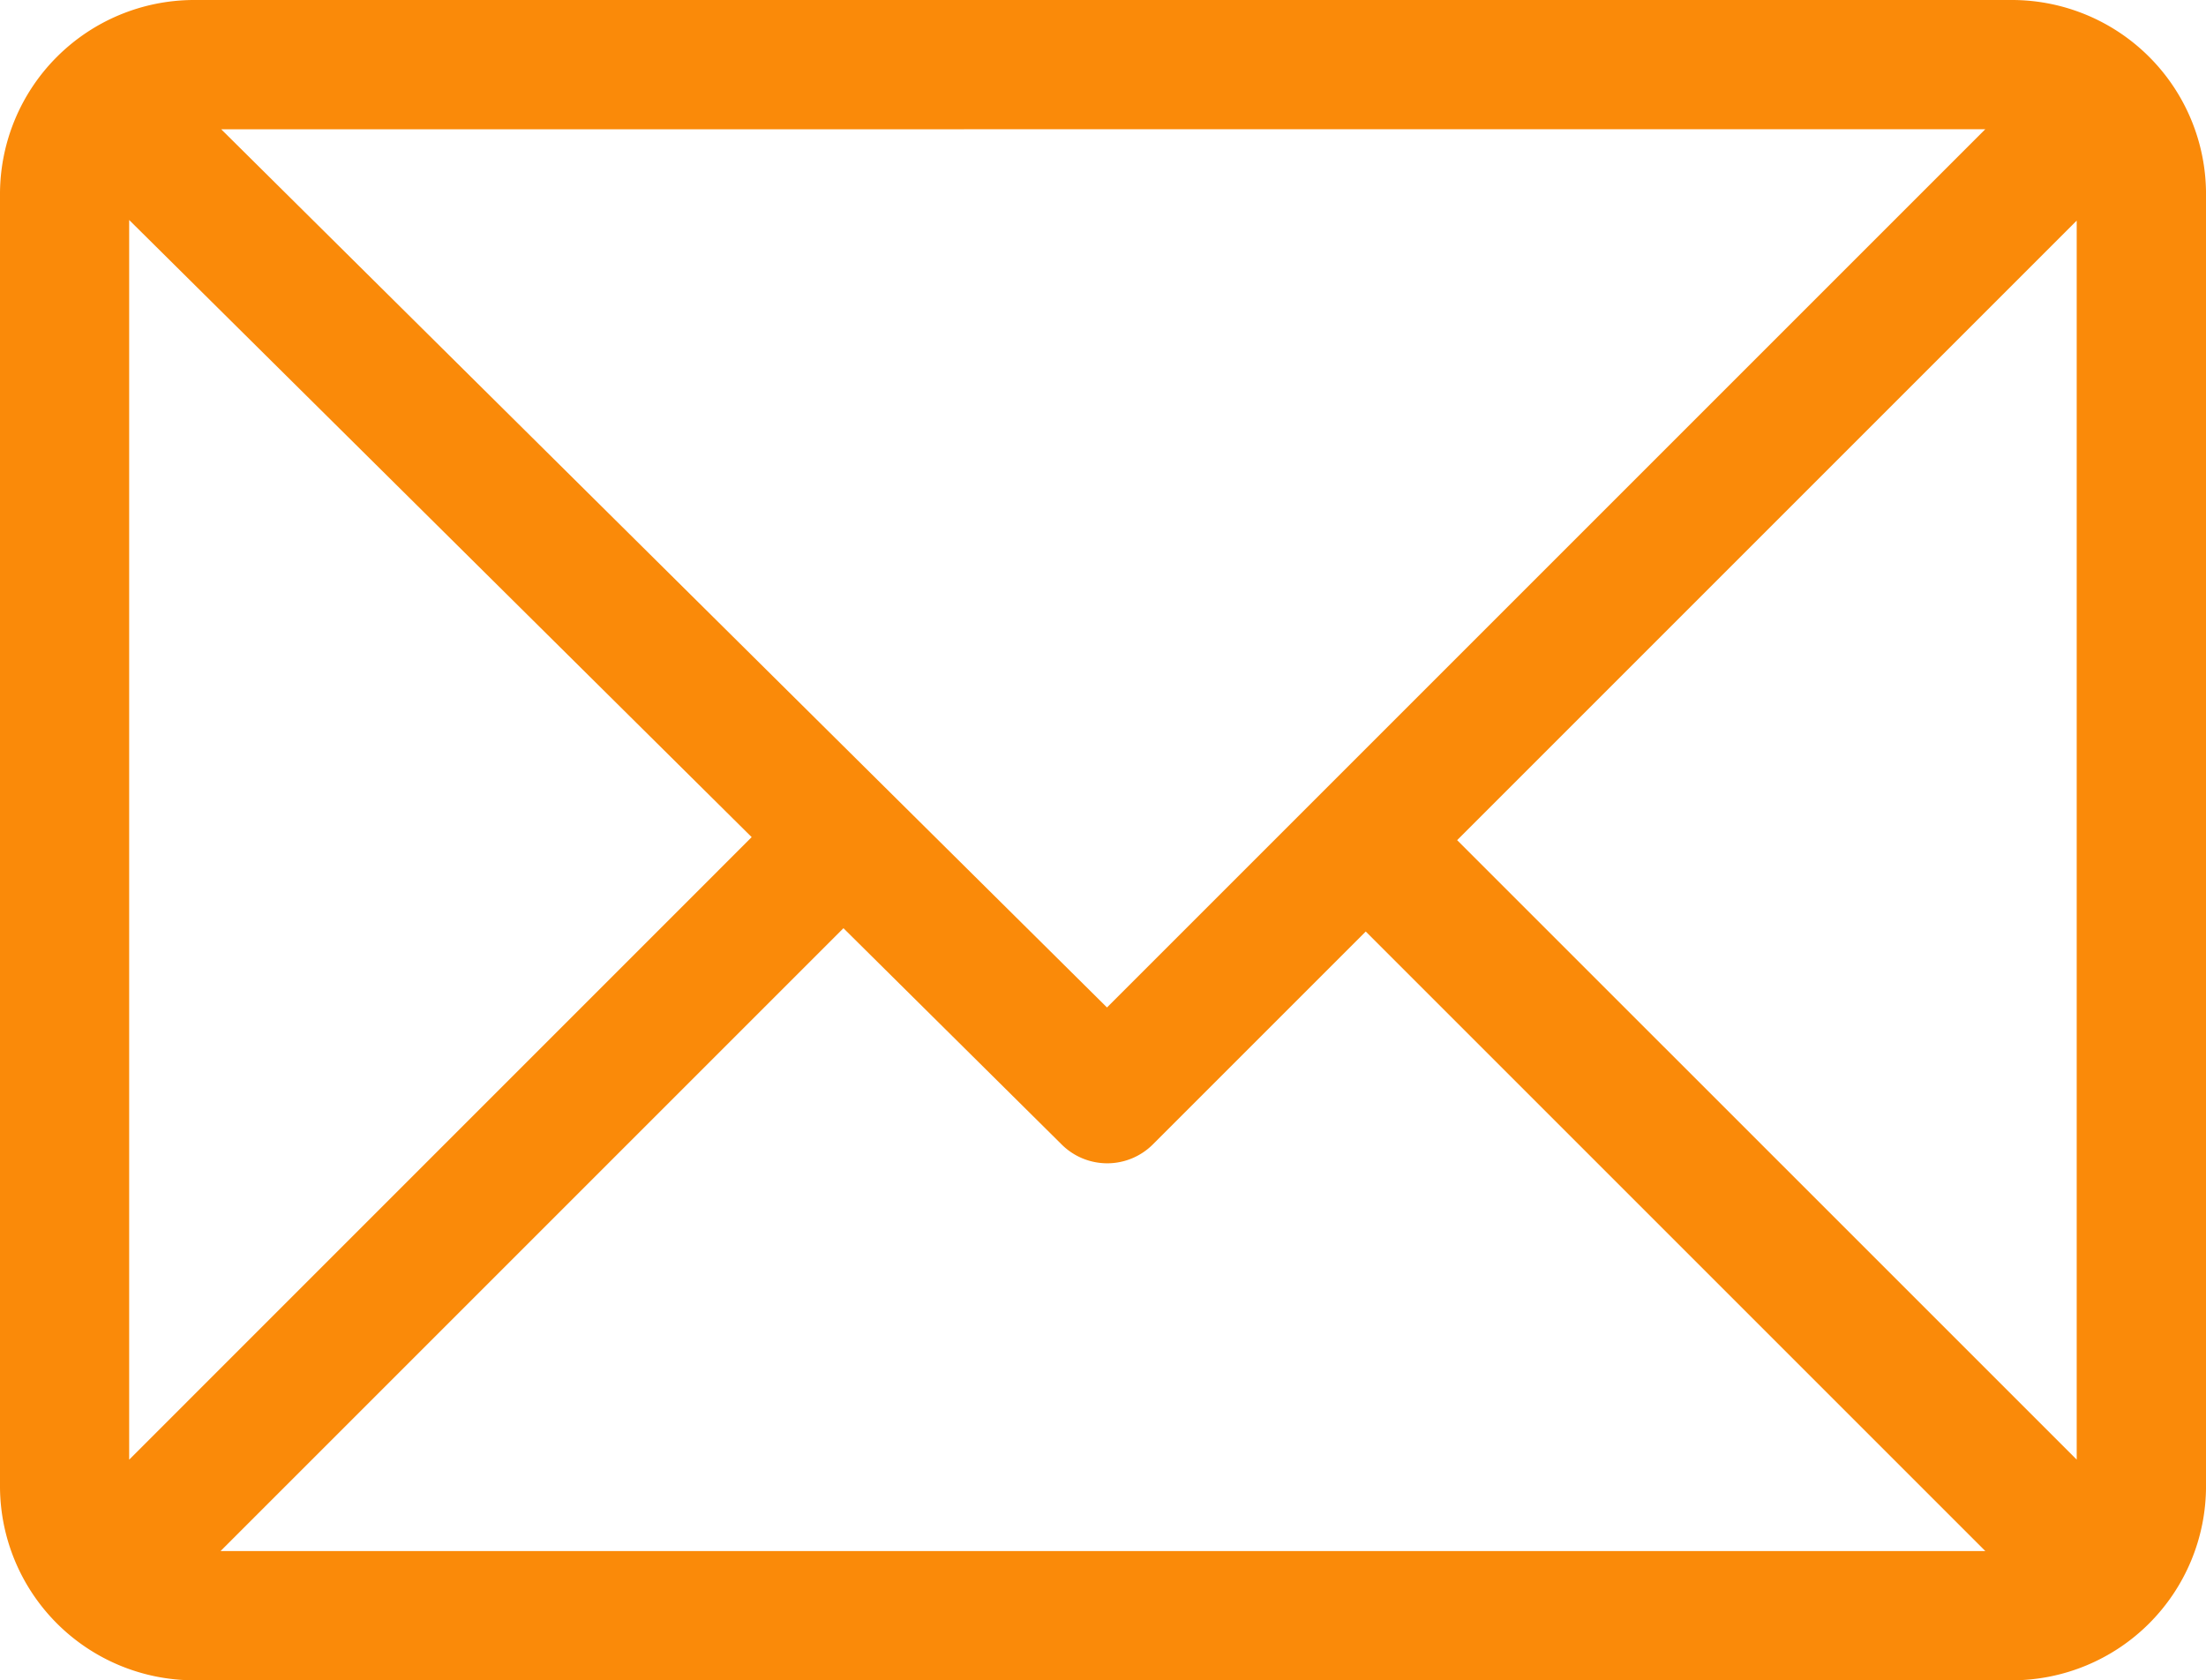 <svg id="Group_15" data-name="Group 15" xmlns="http://www.w3.org/2000/svg" width="98.459" height="75" viewBox="0 0 98.459 75">
  <g id="Group_14" data-name="Group 14">
    <g id="Group_13" data-name="Group 13">
      <path id="Path_23" data-name="Path 23" d="M816.734,789.529H735.581a8.669,8.669,0,0,0-8.655,8.652v57.693a8.67,8.67,0,0,0,8.655,8.655h81.153a8.667,8.667,0,0,0,8.652-8.655V798.181A8.665,8.665,0,0,0,816.734,789.529Zm-1.2,5.768-39.2,39.2L736.8,795.3Zm-82.843,59.384V799.348l27.784,27.546Zm4.08,4.078,27.8-27.8,9.743,9.657a2.881,2.881,0,0,0,4.069-.009l9.5-9.5,27.652,27.652Zm82.843-4.081-27.652-27.649,27.652-27.652Z" transform="translate(-726.926 -789.529)" fill="#fa8a09"/>
    </g>
  </g>
</svg>
